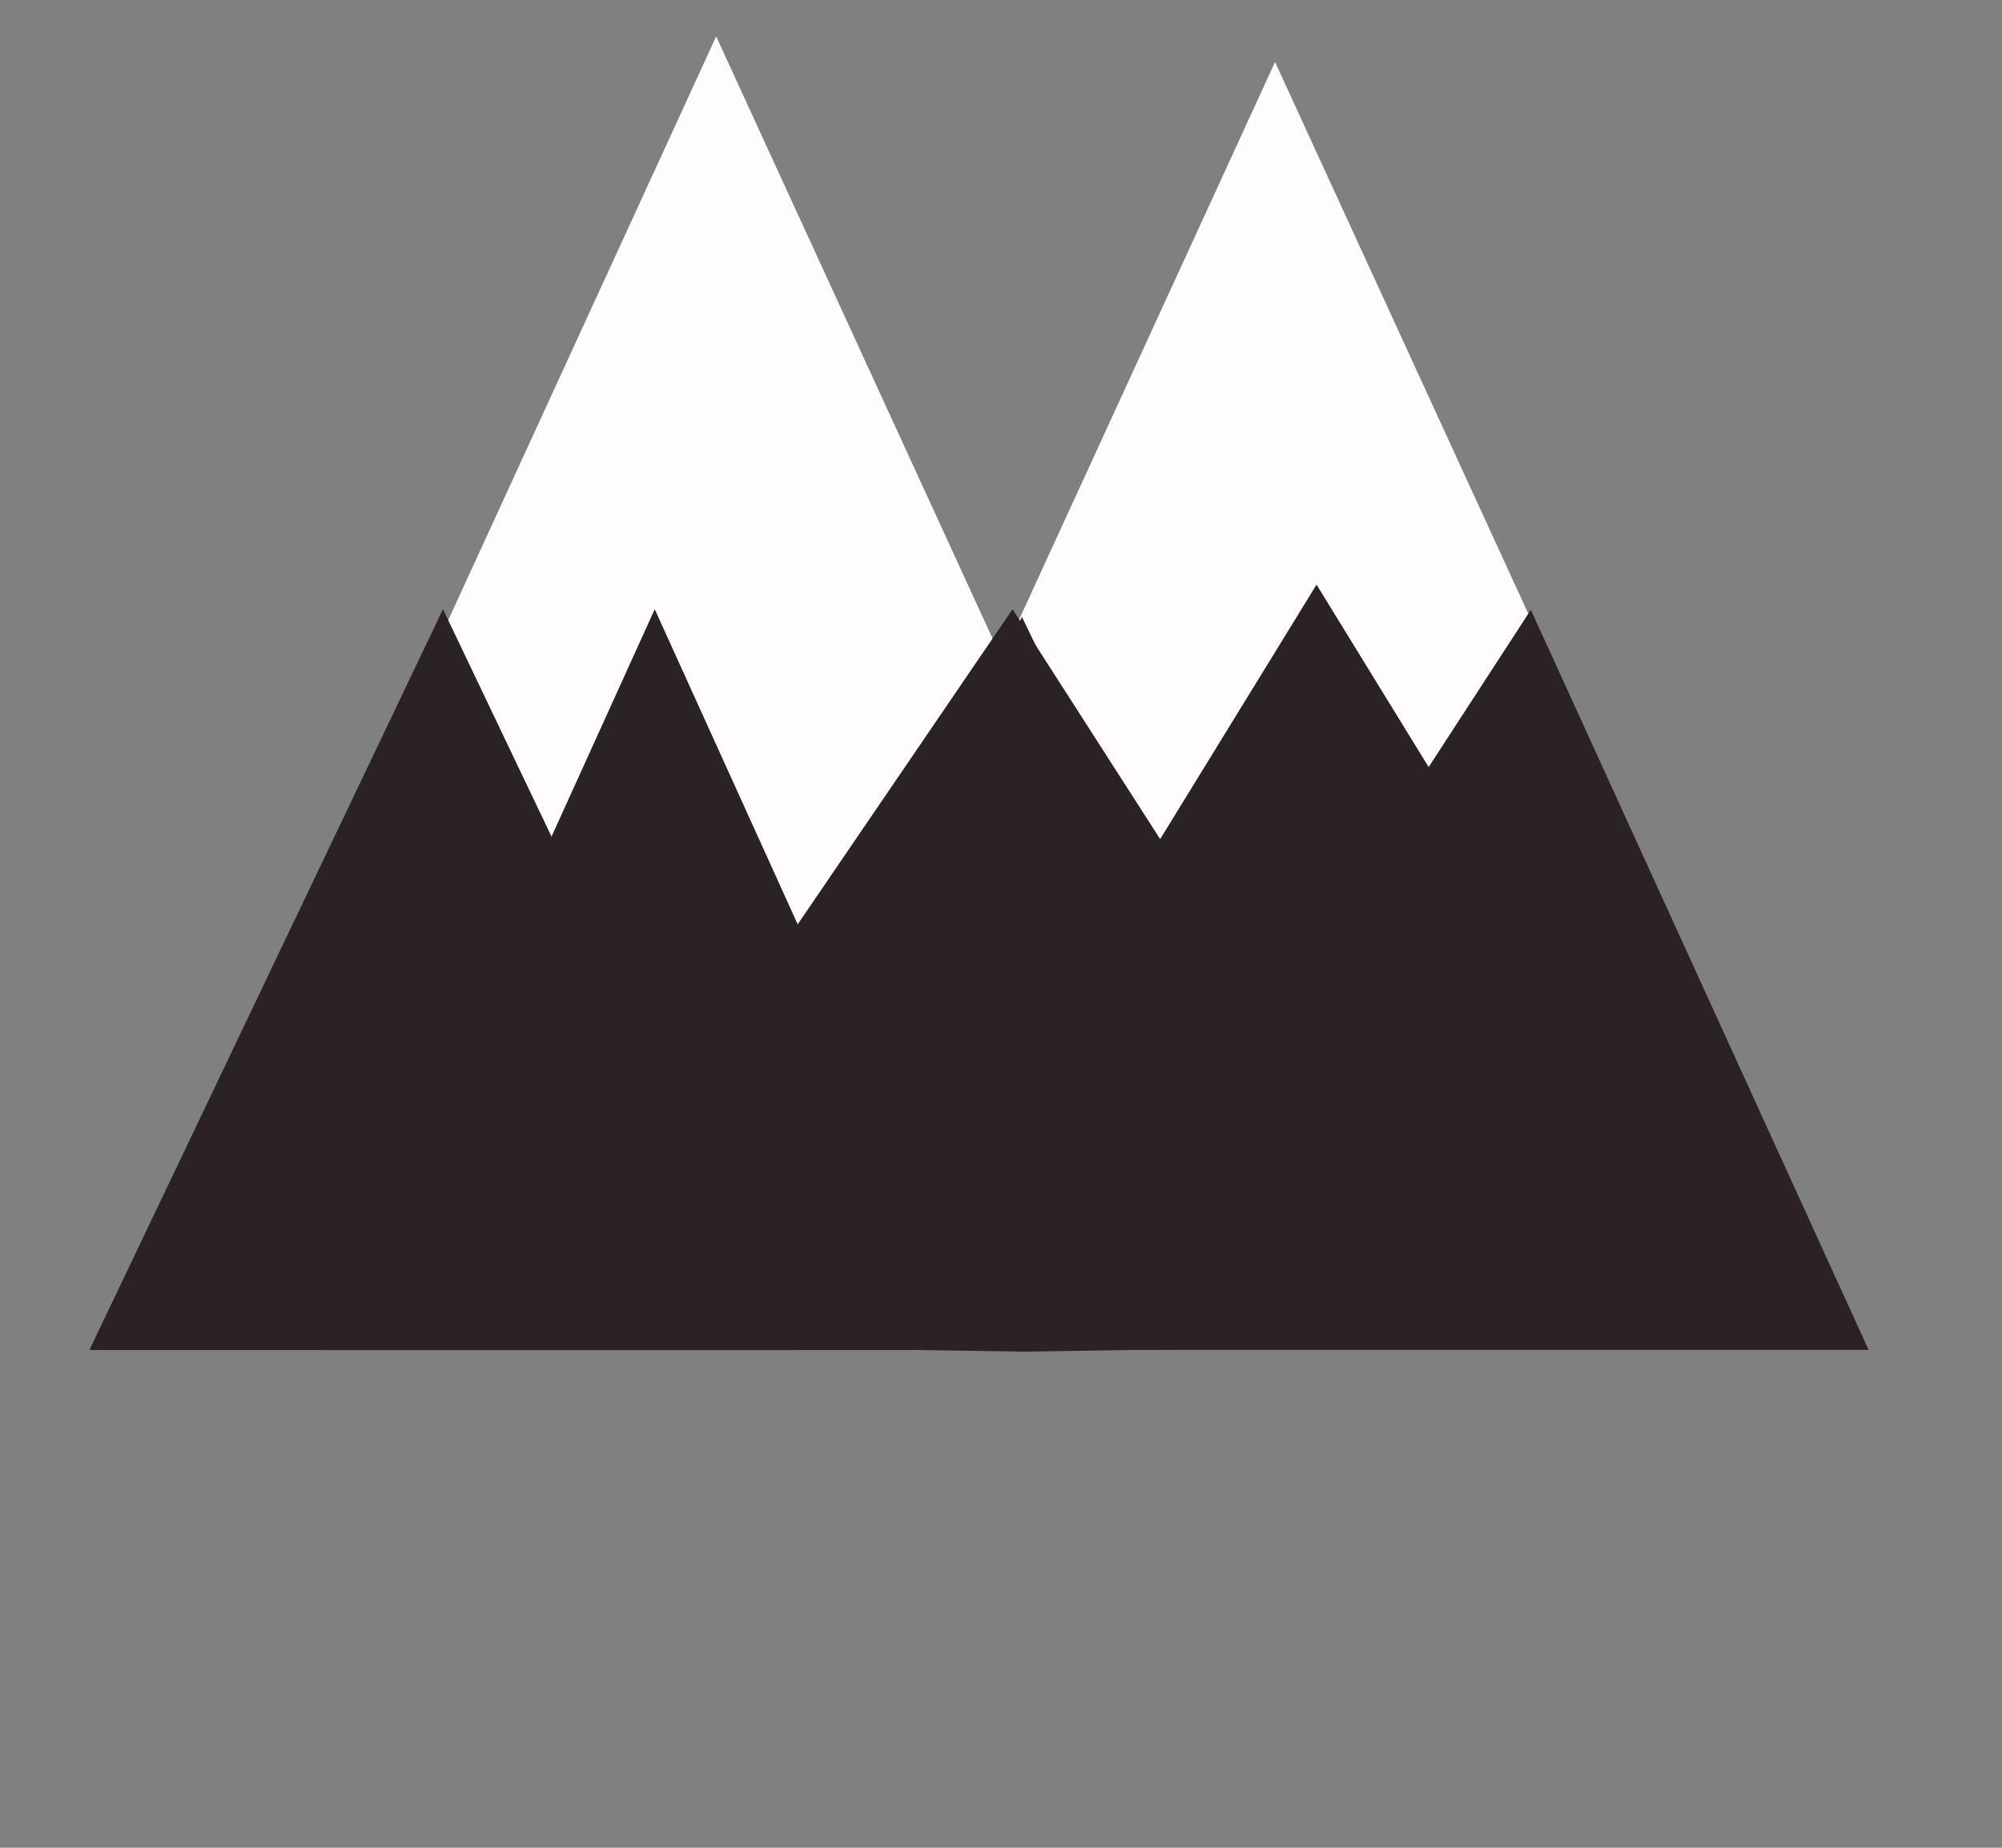 <svg width="26" height="24" viewBox="0 0 26 24" fill="none" xmlns="http://www.w3.org/2000/svg">
<rect x="0" y="0" width="26" height="24" fill="#808080" stroke="none"/>
<g id="Group 4487026">
<path id="Polygon 3" d="M16.559 0.805L24.224 17.505H8.894L16.559 0.805Z" fill="#FFFCFC"/>
<path id="Polygon 2" d="M9.301 0.473L16.966 17.173H1.636L9.301 0.473Z" fill="#FFFCFC"/>
<path id="Polygon 4" d="M5.753 7.913L10.346 17.535H1.161L5.753 7.913Z" fill="#2B2323"/>
<path id="Polygon 8" d="M13.272 8.013L17.847 17.485L13.301 17.556L8.698 17.485L13.272 8.013Z" fill="#2B2323"/>
<path id="Polygon 5" d="M8.503 7.913L12.868 17.535H4.137L8.503 7.913Z" fill="#2B2323"/>
<path id="Polygon 6" d="M13.15 7.913L18.984 17H6.955L13.15 7.913Z" fill="#2B2323"/>
<path id="Polygon 7" d="M19.881 7.921L24.268 17.534H13.634L19.881 7.921Z" fill="#2B2323"/>
<path id="Polygon 9" d="M17.098 7.594L22.931 17.087H11.264L17.098 7.594Z" fill="#2B2323"/>
</g>
</svg>
